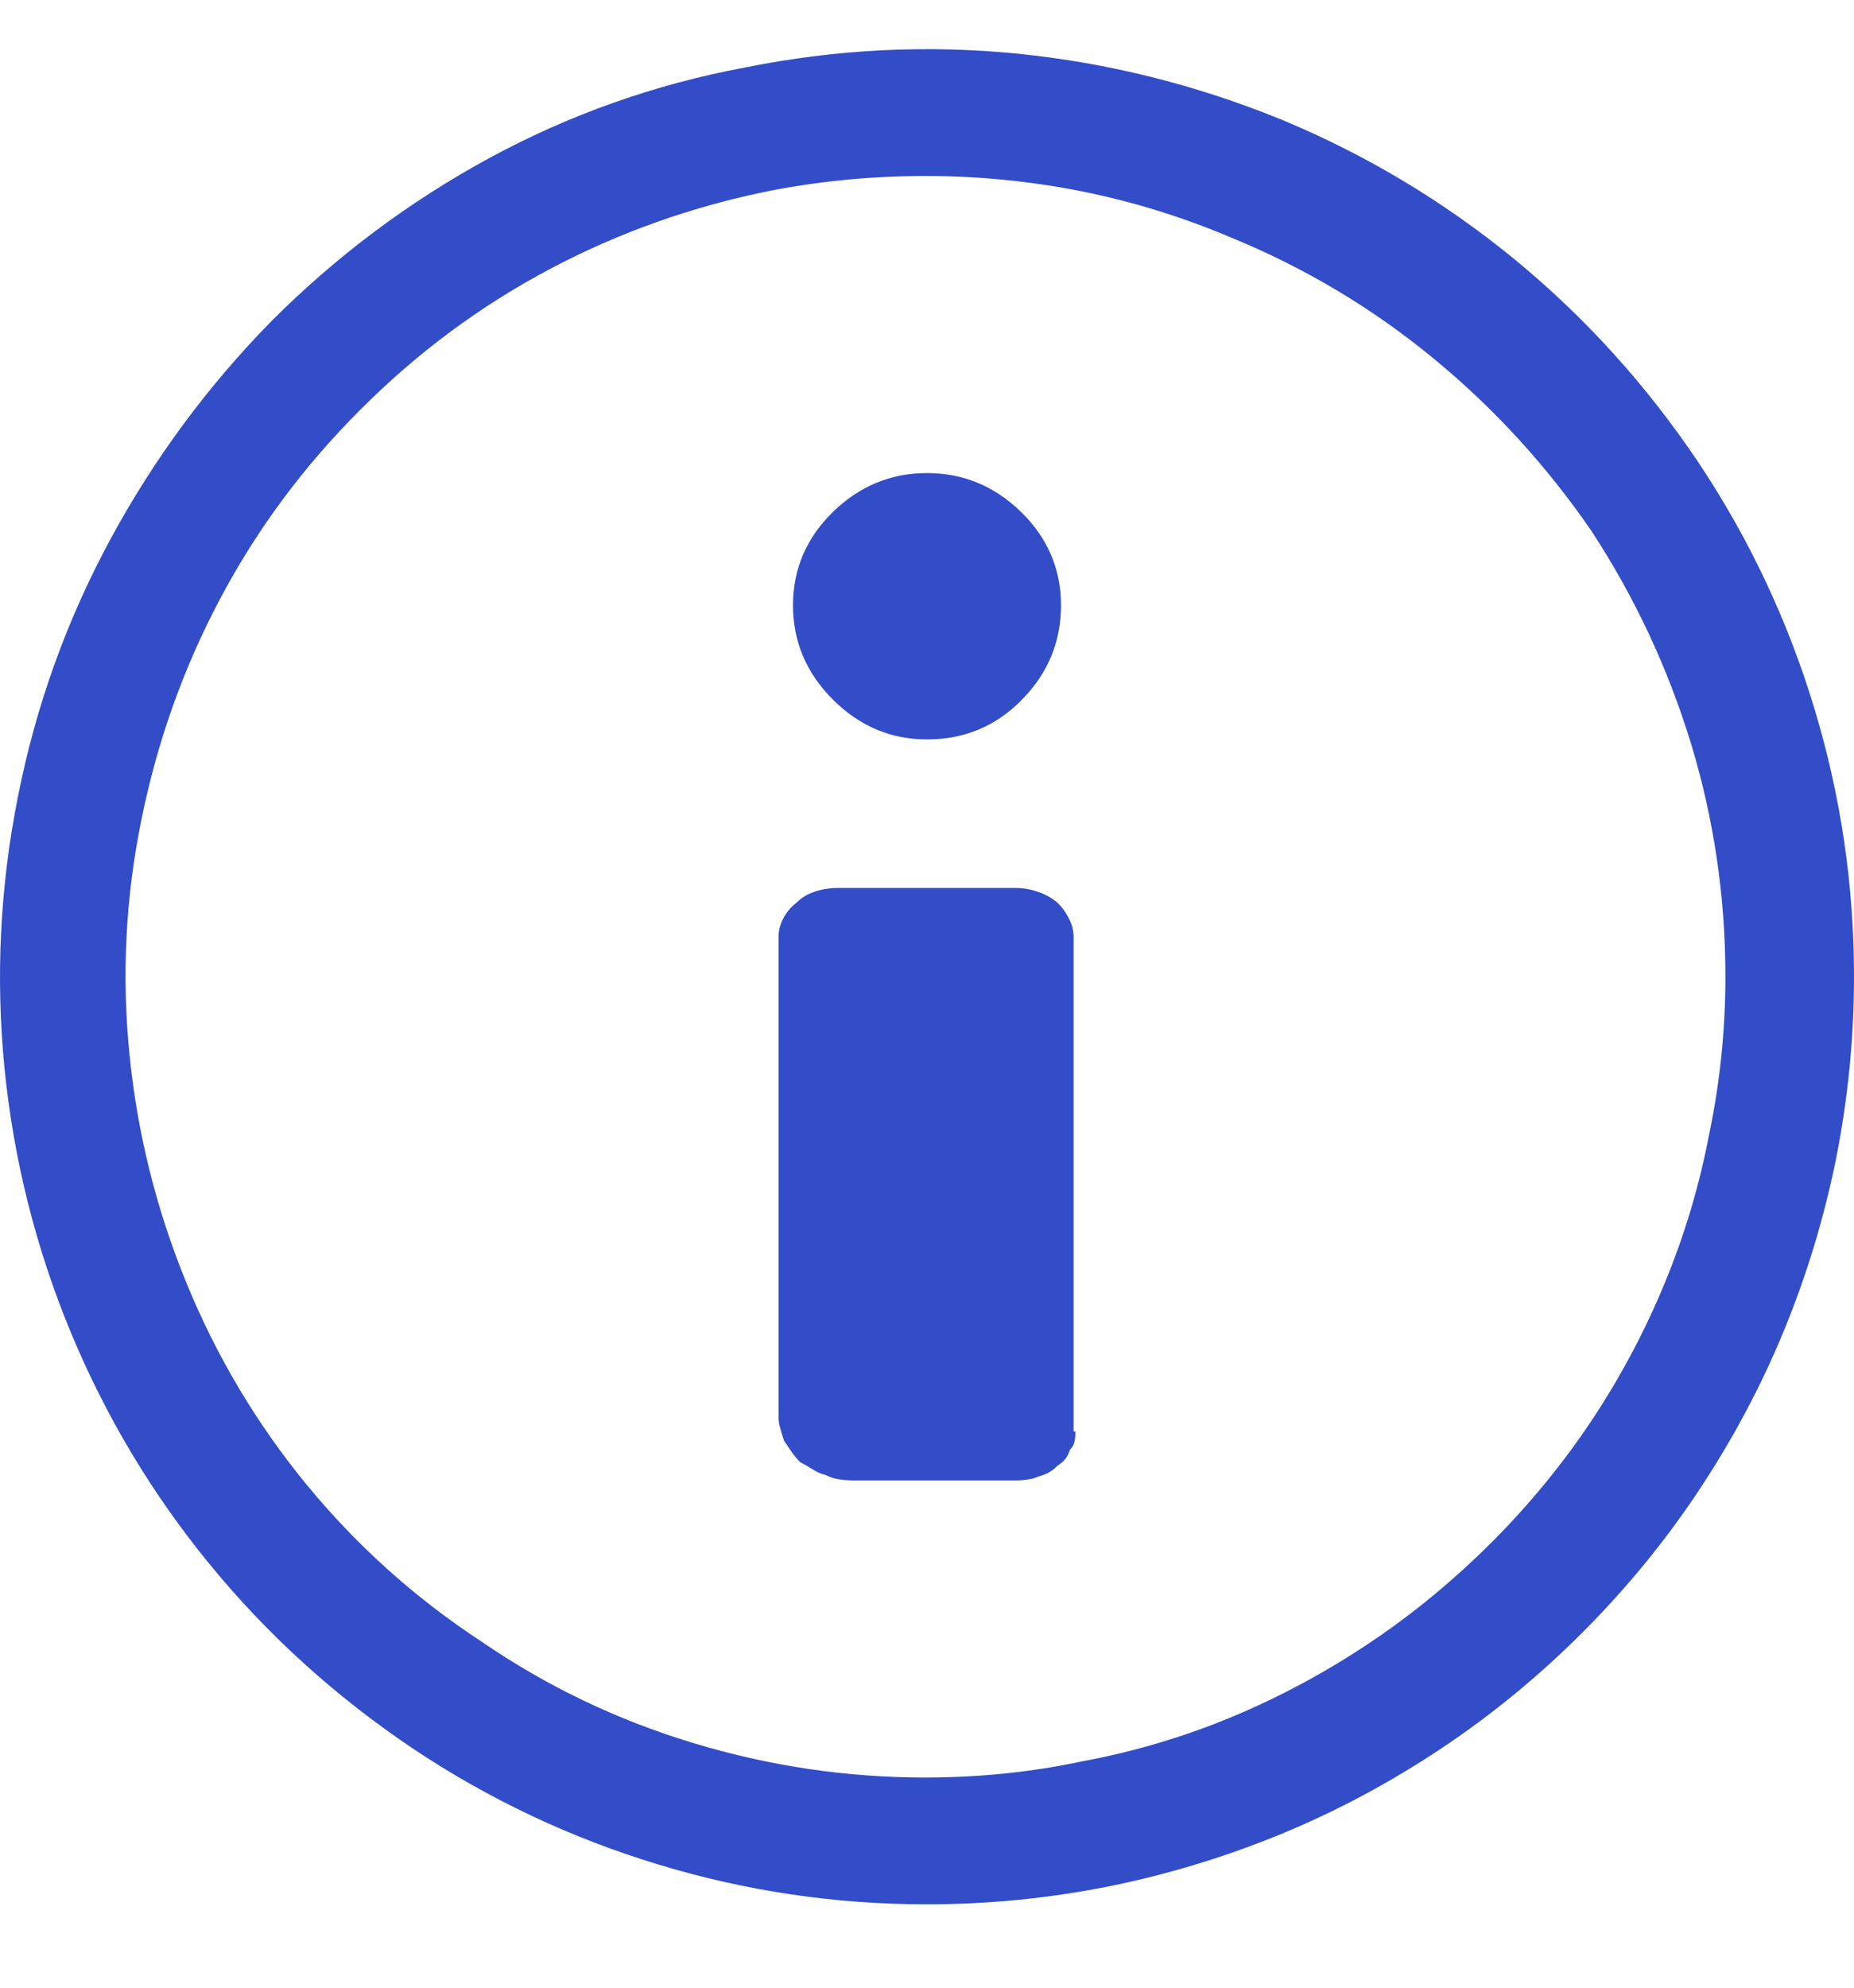 <svg width="14" height="15" viewBox="0 0 14 15" fill="none" xmlns="http://www.w3.org/2000/svg">
<path d="M7 14.371C6.307 14.371 5.631 14.271 4.97 14.07C4.309 13.87 3.691 13.578 3.117 13.195C2.534 12.803 2.023 12.341 1.586 11.808C1.148 11.274 0.798 10.689 0.533 10.051C0.269 9.413 0.103 8.75 0.034 8.062C-0.034 7.373 0 6.688 0.137 6.004C0.273 5.32 0.506 4.675 0.834 4.069C1.162 3.463 1.568 2.914 2.051 2.422C2.543 1.93 3.092 1.52 3.698 1.191C4.304 0.863 4.949 0.635 5.633 0.508C6.316 0.371 7 0.337 7.684 0.405C8.367 0.474 9.033 0.64 9.68 0.904C10.318 1.169 10.903 1.52 11.437 1.957C11.97 2.395 12.432 2.905 12.824 3.488C13.207 4.062 13.499 4.68 13.699 5.341C13.9 6.002 14 6.678 14 7.371C14 7.836 13.954 8.296 13.863 8.752C13.772 9.199 13.64 9.632 13.467 10.051C13.294 10.47 13.079 10.871 12.824 11.254C12.569 11.637 12.277 11.992 11.949 12.32C11.621 12.648 11.266 12.94 10.883 13.195C10.5 13.45 10.099 13.665 9.68 13.838C9.26 14.011 8.827 14.143 8.381 14.234C7.925 14.325 7.465 14.371 7 14.371ZM7 1.328C6.799 1.328 6.601 1.337 6.405 1.355C6.209 1.374 6.016 1.401 5.824 1.438C5.232 1.556 4.673 1.754 4.149 2.032C3.625 2.31 3.149 2.663 2.721 3.092C2.292 3.52 1.939 3.996 1.661 4.521C1.383 5.045 1.185 5.603 1.066 6.195C0.948 6.779 0.918 7.367 0.978 7.959C1.037 8.551 1.18 9.126 1.408 9.682C1.636 10.238 1.939 10.746 2.317 11.206C2.696 11.666 3.135 12.06 3.637 12.389C4.129 12.726 4.662 12.981 5.236 13.154C5.811 13.328 6.394 13.414 6.986 13.414C7.396 13.414 7.793 13.373 8.176 13.291C8.568 13.218 8.944 13.106 9.304 12.956C9.664 12.806 10.008 12.621 10.336 12.402C10.664 12.184 10.974 11.928 11.266 11.637C11.548 11.354 11.799 11.049 12.018 10.721C12.236 10.393 12.421 10.046 12.571 9.682C12.722 9.317 12.833 8.943 12.906 8.561C12.988 8.169 13.029 7.772 13.029 7.371C13.029 6.77 12.943 6.184 12.77 5.614C12.596 5.045 12.346 4.509 12.018 4.008C11.68 3.516 11.282 3.08 10.821 2.702C10.361 2.324 9.853 2.021 9.297 1.793C8.932 1.638 8.556 1.522 8.169 1.444C7.782 1.367 7.387 1.328 6.986 1.328H7ZM8.121 10.803C8.121 10.83 8.119 10.855 8.114 10.878C8.11 10.901 8.098 10.921 8.08 10.94C8.071 10.967 8.06 10.99 8.046 11.008C8.032 11.026 8.012 11.044 7.984 11.062C7.966 11.081 7.946 11.097 7.923 11.11C7.9 11.124 7.87 11.135 7.834 11.145C7.816 11.154 7.791 11.161 7.759 11.165C7.727 11.17 7.697 11.172 7.67 11.172H6.453C6.417 11.172 6.38 11.17 6.344 11.165C6.307 11.161 6.271 11.149 6.234 11.131C6.198 11.122 6.166 11.108 6.139 11.09C6.111 11.072 6.079 11.053 6.043 11.035C6.016 11.008 5.993 10.98 5.975 10.953C5.956 10.926 5.938 10.898 5.92 10.871C5.911 10.844 5.902 10.814 5.893 10.782C5.883 10.75 5.879 10.721 5.879 10.693V7.07C5.879 7.025 5.89 6.979 5.913 6.934C5.936 6.888 5.97 6.847 6.016 6.811C6.052 6.774 6.098 6.747 6.152 6.729C6.207 6.71 6.266 6.701 6.33 6.701H7.67C7.725 6.701 7.779 6.71 7.834 6.729C7.889 6.747 7.939 6.774 7.984 6.811C8.021 6.847 8.05 6.888 8.073 6.934C8.096 6.979 8.107 7.025 8.107 7.07V10.803H8.121ZM7 5.58C7.283 5.58 7.522 5.48 7.718 5.279C7.914 5.079 8.012 4.842 8.012 4.568C8.012 4.295 7.911 4.06 7.711 3.864C7.51 3.668 7.273 3.57 7 3.57C6.727 3.57 6.49 3.668 6.289 3.864C6.089 4.06 5.988 4.295 5.988 4.568C5.988 4.842 6.089 5.079 6.289 5.279C6.49 5.48 6.727 5.58 7 5.58Z" fill="#324DC7"/>
</svg>
